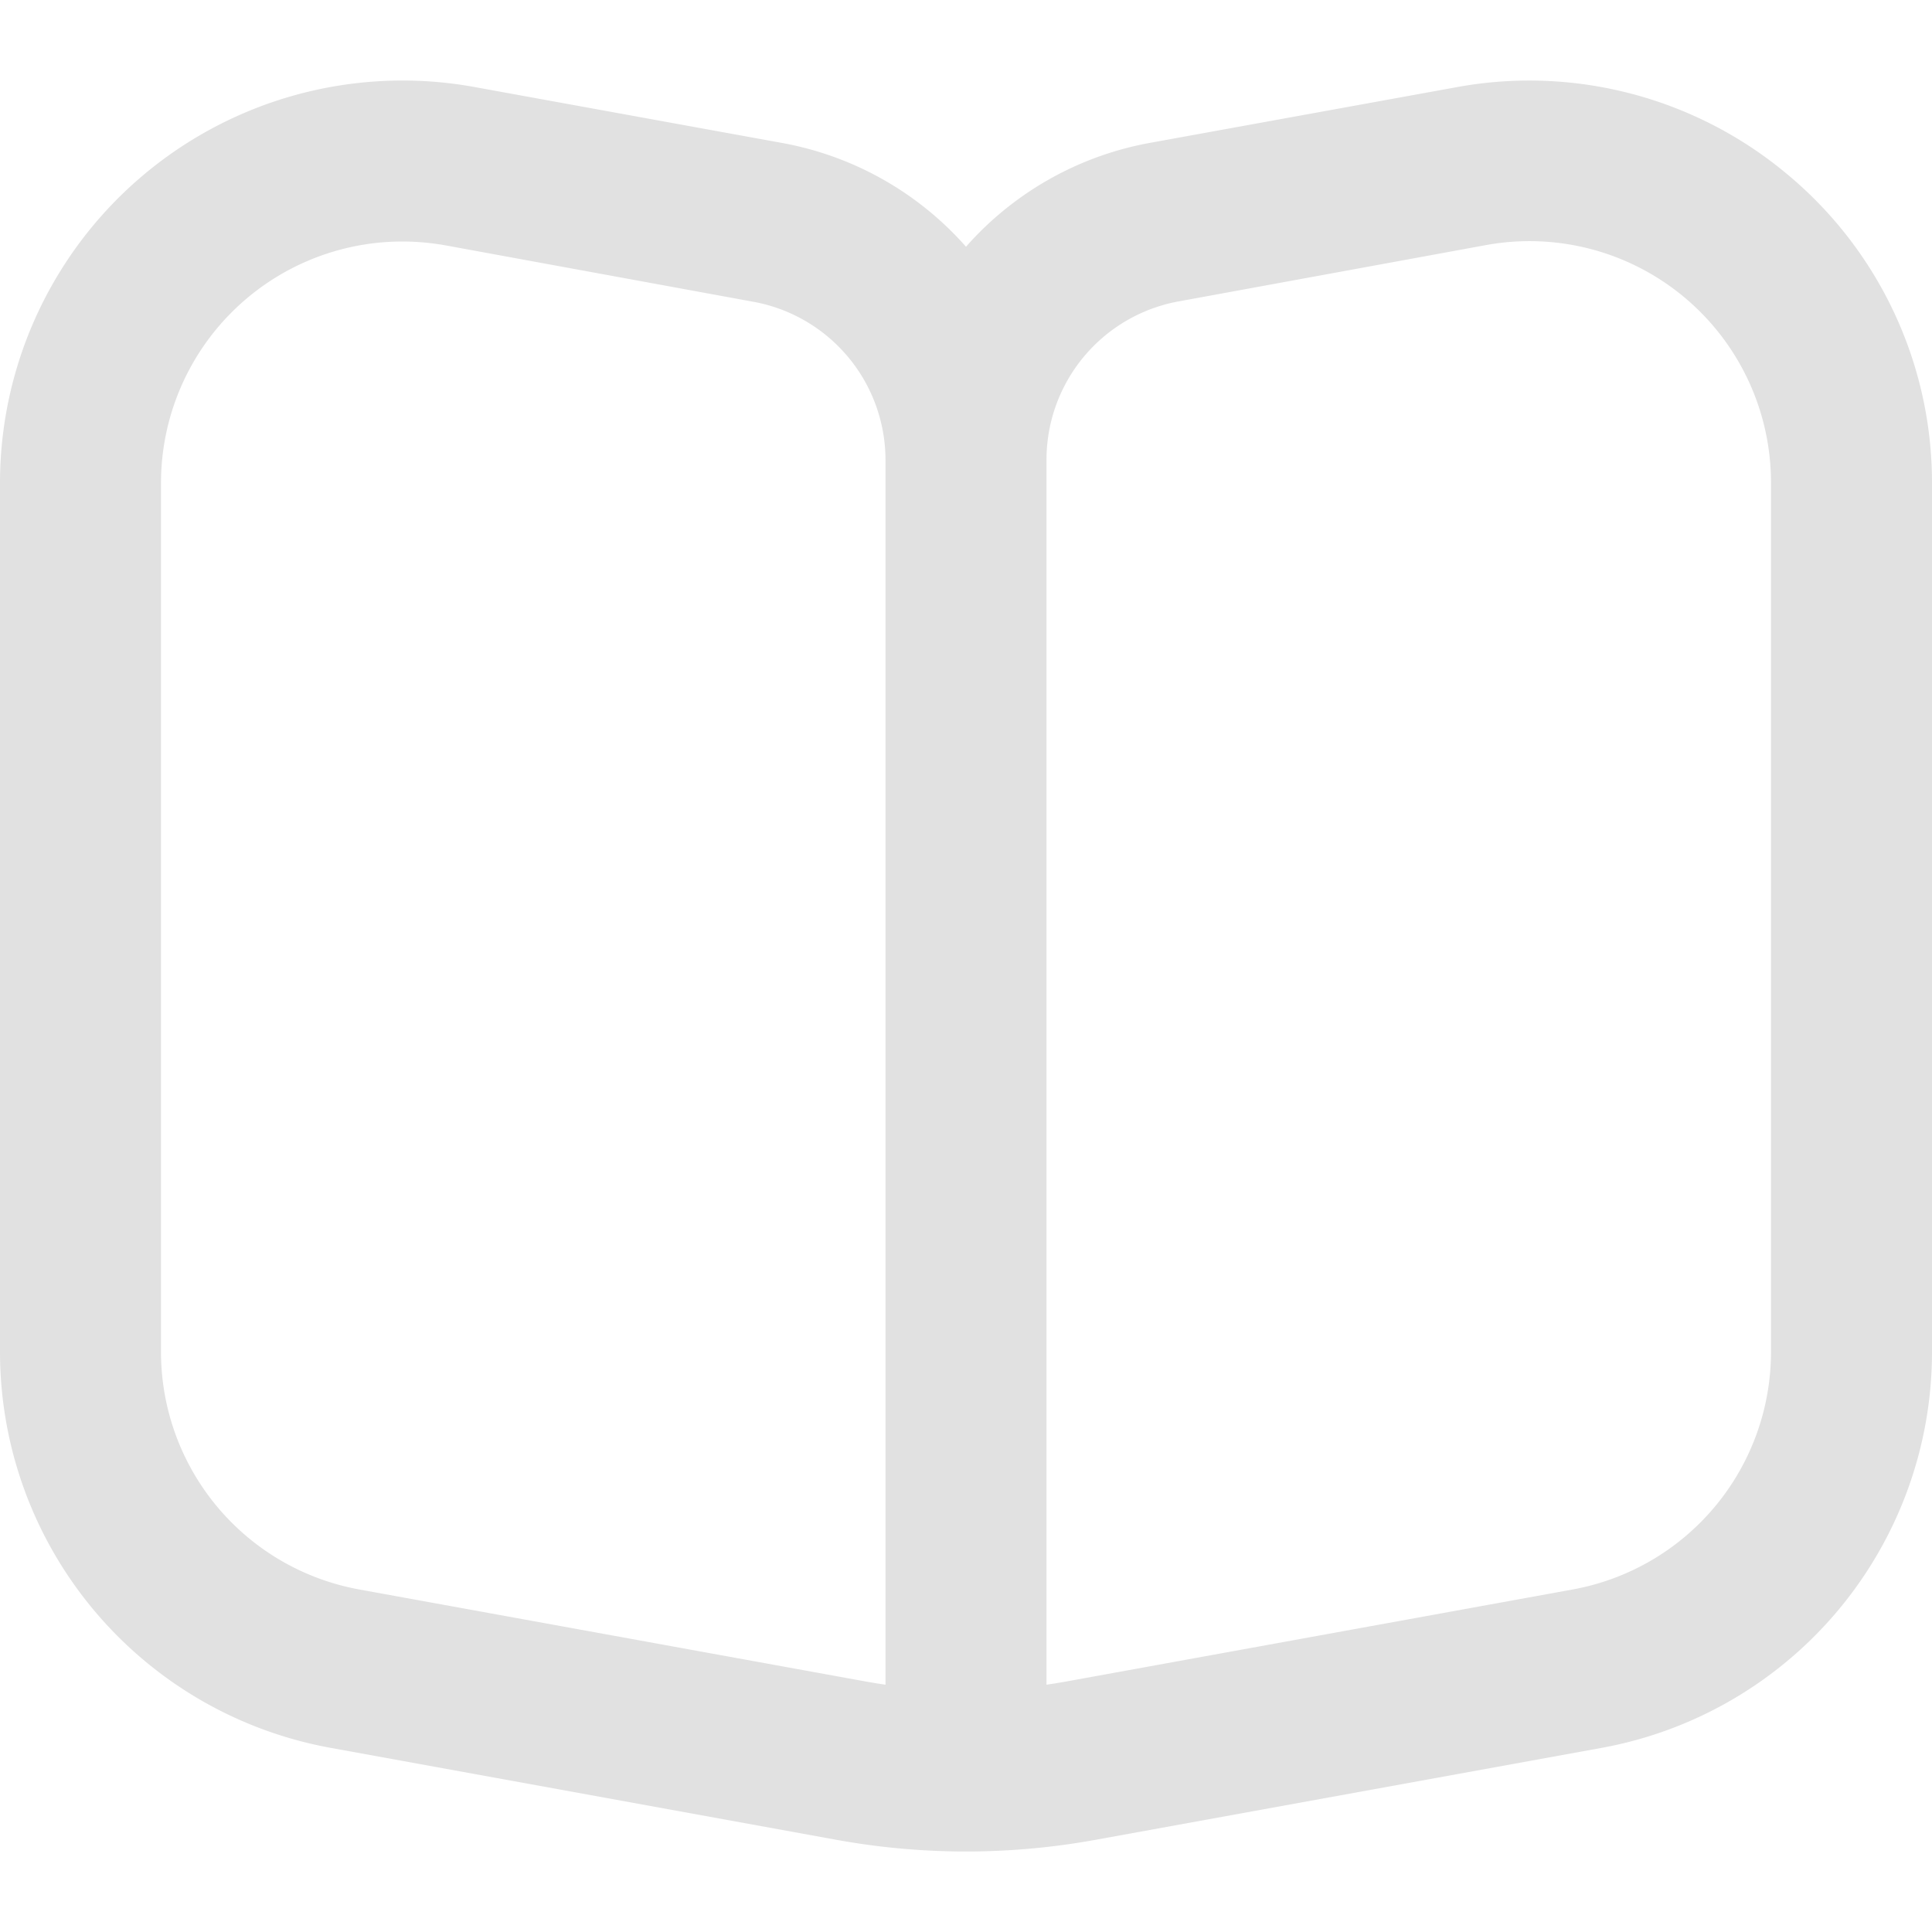 <svg xmlns="http://www.w3.org/2000/svg" version="1.1" xmlns:xlink="http://www.w3.org/1999/xlink" xmlns:svgjs="http://svgjs.com/svgjs" width="512" height="512" x="0" y="0" viewBox="0 0 24 24" style="enable-background:new 0 0 512 512" xml:space="preserve" class=""><g><path d="M22.2 2.163a4.992 4.992 0 0 0-4.1-1.081l-3.822.694A4 4 0 0 0 12 3.065a4 4 0 0 0-2.284-1.289L5.9 1.082A5 5 0 0 0 0 6v10.793a5 5 0 0 0 4.105 4.919l6.286 1.143a9 9 0 0 0 3.218 0l6.291-1.143a5 5 0 0 0 4.1-4.919V6a4.983 4.983 0 0 0-1.8-3.837ZM11 20.928a7.339 7.339 0 0 1-.252-.041l-6.285-1.142A3 3 0 0 1 2 16.793V6a3 3 0 0 1 3-3 3.081 3.081 0 0 1 .54.049l3.82.7A2 2 0 0 1 11 5.712Zm11-4.135a3 3 0 0 1-2.463 2.952l-6.285 1.142a7.339 7.339 0 0 1-.252.041V5.712a2 2 0 0 1 1.642-1.968l3.821-.7A3 3 0 0 1 22 6Z" fill="#e1e1e1" data-original="#000000" class=""></path></g></svg>